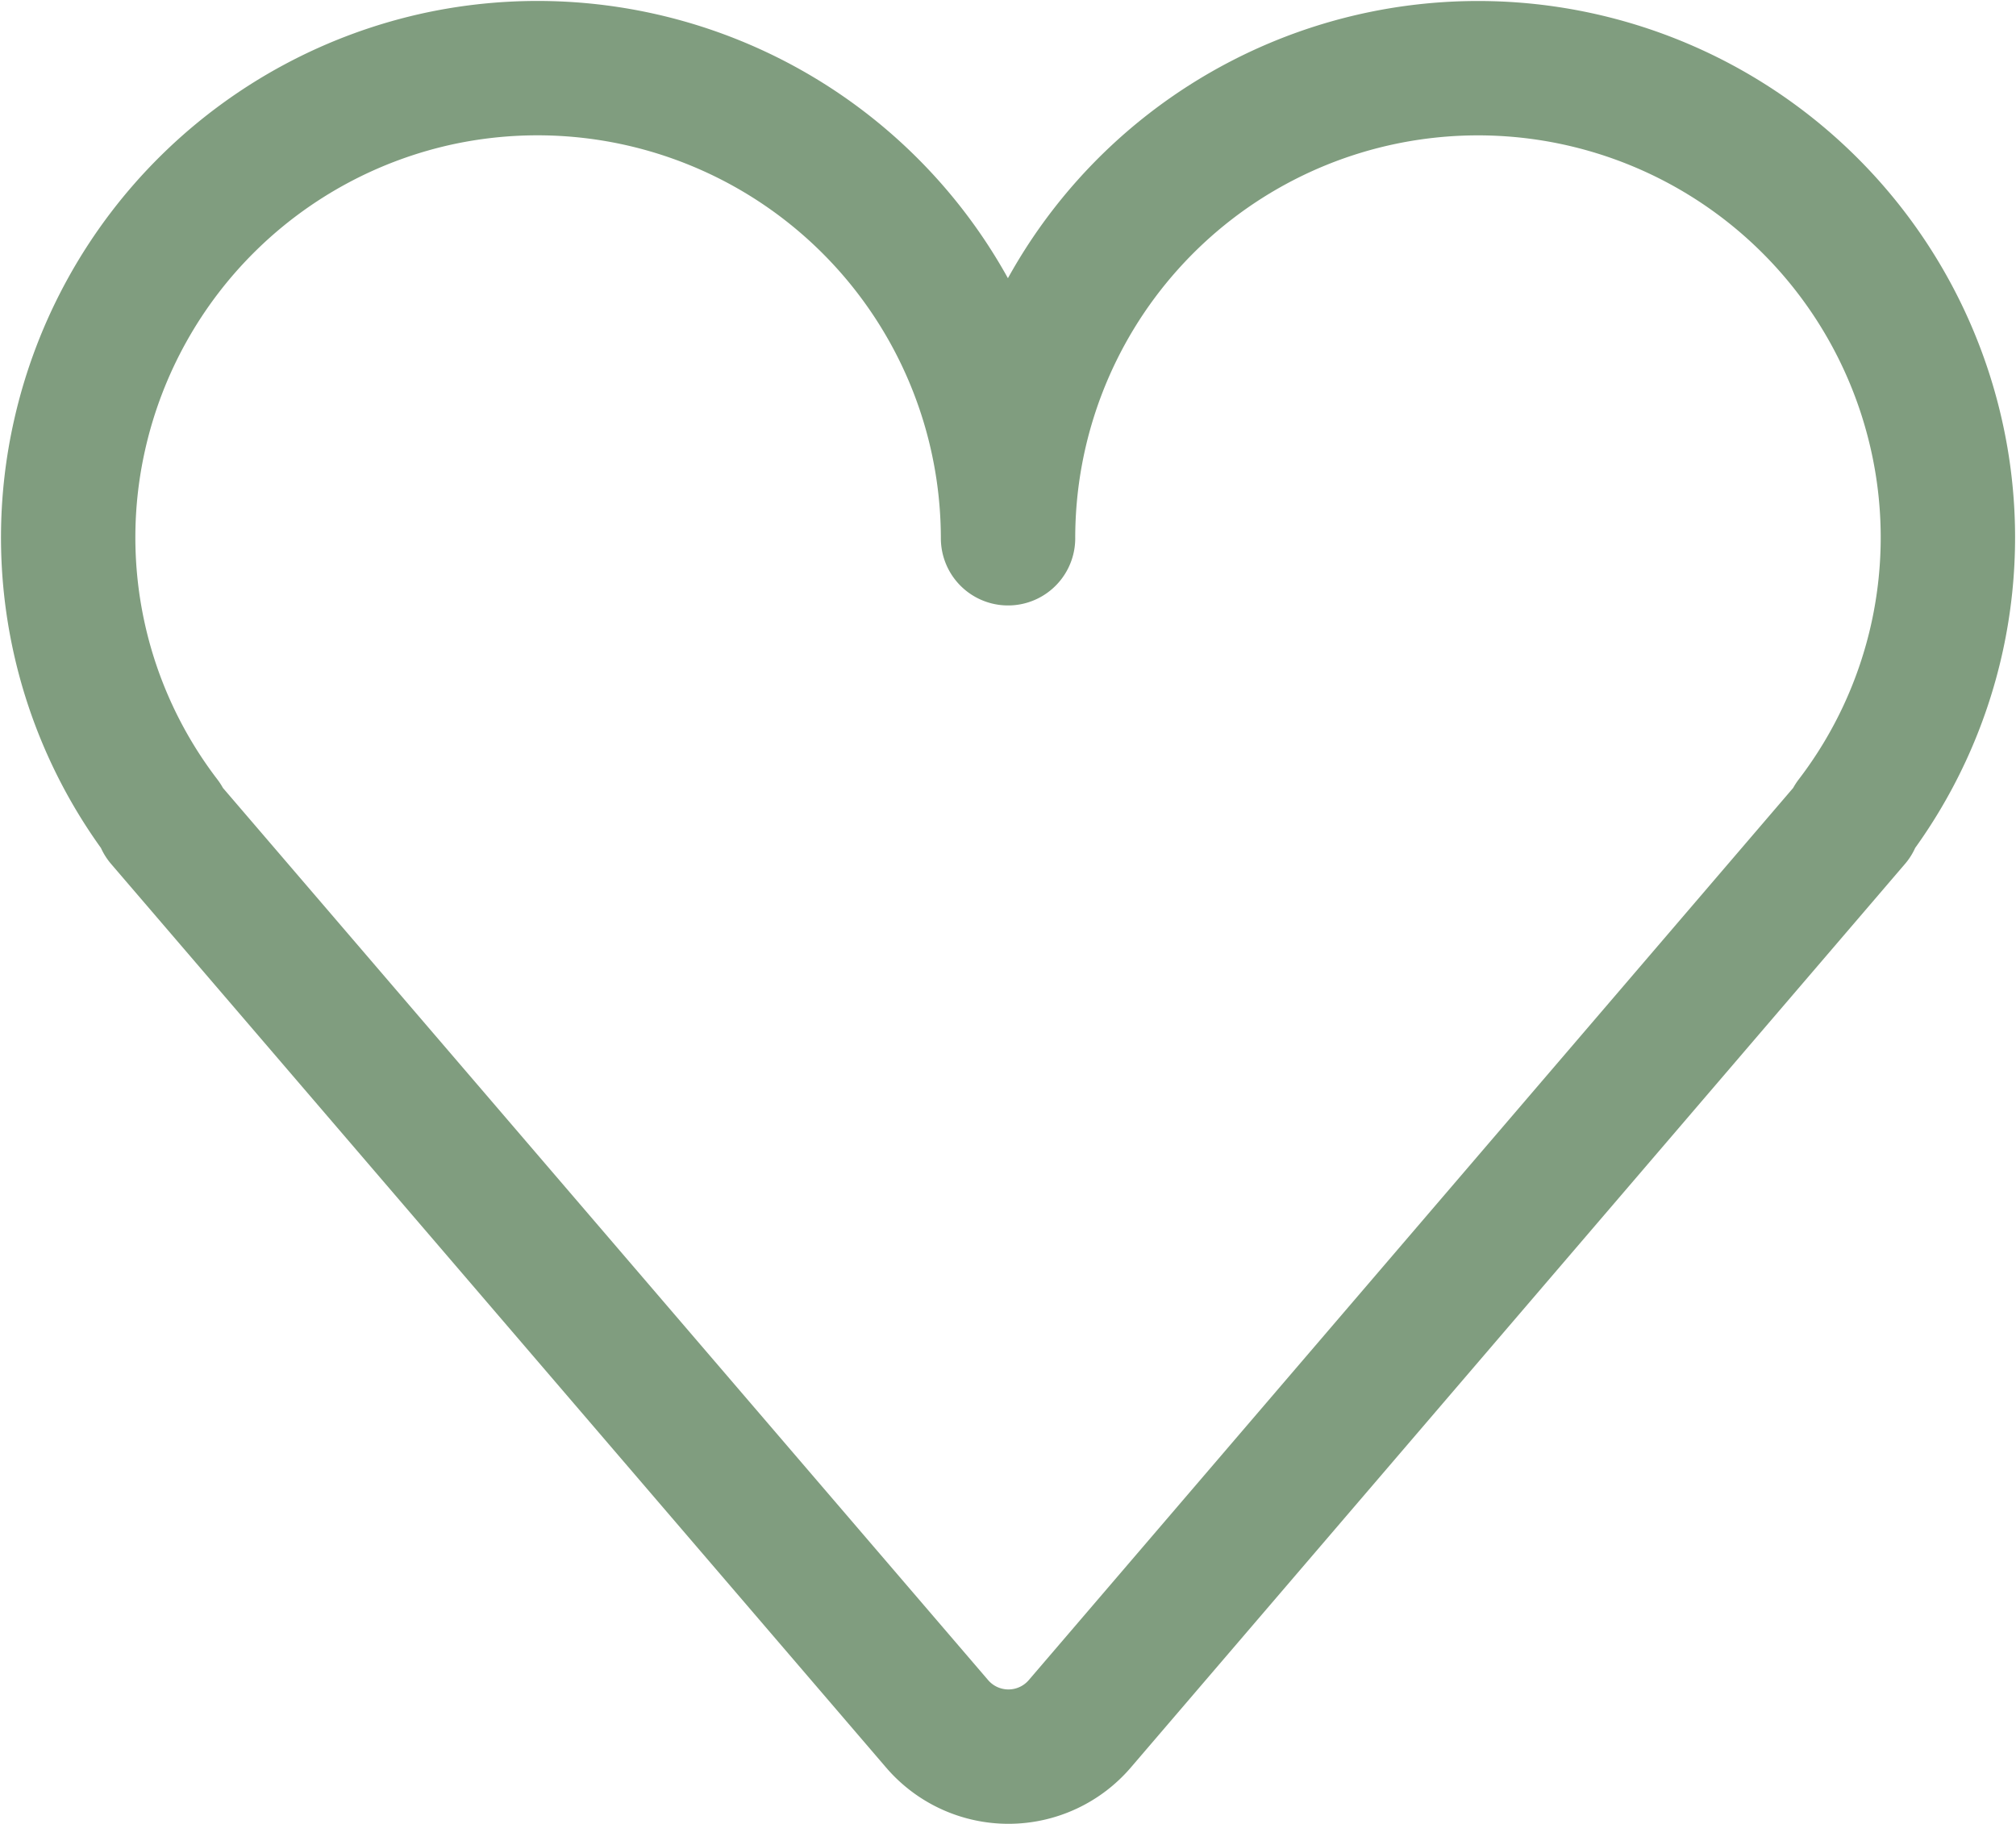 <svg xmlns="http://www.w3.org/2000/svg" width="22.505" height="20.36" viewBox="0 0 22.505 20.36">
  <path id="Path_3025" data-name="Path 3025" d="M4.668.608A5.248,5.248,0,0,0,.629,4.587,5.193,5.193,0,0,0,1.57,8.894H1.549L10.2,18.981a1.049,1.049,0,0,0,1.593,0L20.435,8.894h-.021a5.193,5.193,0,0,0,.941-4.306A5.246,5.246,0,0,0,10.992,5.746,5.253,5.253,0,0,0,4.668.608Z" transform="translate(0.261 0.263)" fill="none" stroke="#809d7f" stroke-linecap="round" stroke-linejoin="round" stroke-width="1.5"/>
</svg>
